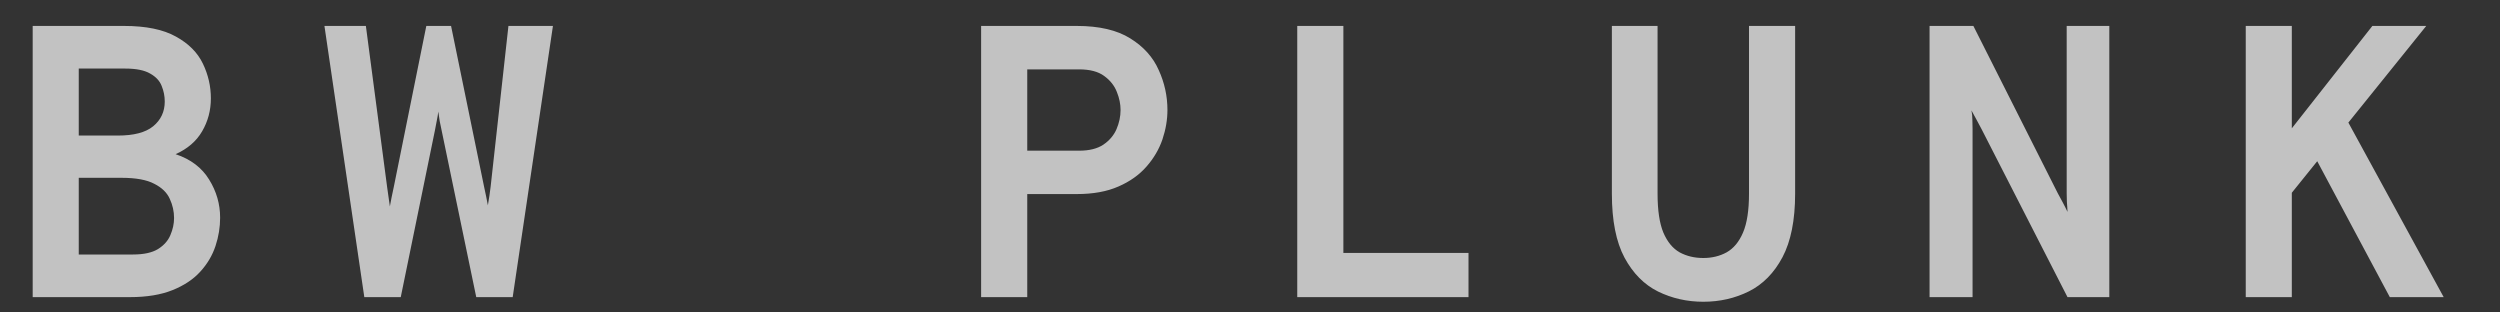 <svg width="40" height="5" viewBox="0 0 40 5" fill="none" xmlns="http://www.w3.org/2000/svg">
<rect x="0" y="0" width="40" height="5" fill="#333333" stroke="none"/>
<path opacity="0.7" d="M0.523 4.754V0.415H1.985C2.337 0.415 2.613 0.472 2.816 0.586C3.018 0.697 3.162 0.842 3.247 1.02C3.331 1.195 3.374 1.38 3.374 1.574C3.374 1.766 3.327 1.942 3.234 2.101C3.143 2.258 3.002 2.38 2.81 2.467C3.051 2.547 3.23 2.683 3.346 2.873C3.464 3.063 3.522 3.266 3.522 3.483C3.522 3.634 3.498 3.785 3.448 3.936C3.398 4.086 3.317 4.224 3.203 4.348C3.092 4.47 2.944 4.568 2.76 4.642C2.576 4.716 2.349 4.754 2.078 4.754H0.523ZM1.26 4.072H2.128C2.299 4.072 2.433 4.043 2.528 3.985C2.623 3.925 2.689 3.851 2.726 3.762C2.765 3.671 2.785 3.58 2.785 3.489C2.785 3.382 2.762 3.28 2.717 3.183C2.673 3.083 2.591 3.003 2.469 2.941C2.349 2.877 2.175 2.845 1.948 2.845H1.26V4.072ZM1.26 2.169H1.886C2.14 2.169 2.328 2.12 2.45 2.021C2.574 1.919 2.636 1.787 2.636 1.624C2.636 1.539 2.62 1.457 2.587 1.376C2.556 1.295 2.495 1.229 2.404 1.178C2.313 1.124 2.18 1.097 2.004 1.097H1.26V2.169ZM5.829 4.754L5.191 0.415H5.854L6.195 3C6.199 3.031 6.206 3.08 6.216 3.149C6.227 3.215 6.234 3.266 6.238 3.303C6.244 3.266 6.254 3.217 6.266 3.155C6.281 3.091 6.292 3.037 6.3 2.994L6.821 0.415H7.217L7.744 2.981C7.757 3.039 7.768 3.093 7.778 3.142C7.789 3.19 7.798 3.237 7.806 3.285C7.816 3.225 7.825 3.173 7.831 3.13C7.837 3.084 7.843 3.037 7.85 2.987L8.135 0.415H8.847L8.203 4.754H7.62L7.069 2.101C7.056 2.041 7.045 1.986 7.035 1.937C7.026 1.885 7.019 1.835 7.013 1.785C7.007 1.835 6.998 1.884 6.988 1.934C6.98 1.981 6.969 2.035 6.957 2.095L6.412 4.754H5.829ZM15.698 4.754V0.415H17.229C17.588 0.415 17.873 0.482 18.084 0.614C18.297 0.746 18.449 0.915 18.54 1.122C18.633 1.326 18.679 1.539 18.679 1.76C18.679 1.915 18.652 2.072 18.599 2.231C18.545 2.388 18.46 2.533 18.344 2.665C18.229 2.797 18.079 2.904 17.895 2.984C17.711 3.065 17.489 3.105 17.229 3.105H16.436V4.754H15.698ZM16.436 2.411H17.266C17.427 2.411 17.556 2.379 17.653 2.315C17.75 2.249 17.821 2.166 17.864 2.067C17.907 1.966 17.929 1.864 17.929 1.76C17.929 1.667 17.91 1.571 17.87 1.472C17.831 1.371 17.763 1.285 17.666 1.215C17.571 1.145 17.438 1.11 17.266 1.11H16.436V2.411ZM20.756 4.754V0.415H21.494V4.047H23.496V4.754H20.756ZM27.253 4.828C26.992 4.828 26.751 4.773 26.528 4.664C26.307 4.554 26.128 4.374 25.992 4.122C25.857 3.869 25.79 3.529 25.79 3.099V0.415H26.521V3.099C26.521 3.365 26.552 3.573 26.614 3.722C26.678 3.871 26.765 3.976 26.875 4.038C26.986 4.098 27.112 4.128 27.253 4.128C27.391 4.128 27.515 4.098 27.625 4.038C27.736 3.976 27.824 3.871 27.888 3.722C27.952 3.573 27.984 3.365 27.984 3.099V0.415H28.722V3.099C28.722 3.522 28.654 3.861 28.52 4.115C28.386 4.367 28.207 4.549 27.984 4.661C27.761 4.772 27.517 4.828 27.253 4.828ZM30.873 4.754V0.415H31.574L32.925 3.093C32.943 3.126 32.969 3.173 33.002 3.235C33.035 3.297 33.061 3.349 33.08 3.39C33.078 3.337 33.075 3.283 33.07 3.229C33.068 3.175 33.067 3.13 33.067 3.093V0.415H33.749V4.754H33.08L31.704 2.064C31.685 2.029 31.659 1.98 31.626 1.918C31.593 1.856 31.565 1.806 31.543 1.766C31.553 1.812 31.558 1.863 31.558 1.918C31.56 1.974 31.561 2.023 31.561 2.064V4.754H30.873ZM36.607 3.161V2.132L37.958 0.415H38.82L36.607 3.161ZM35.932 4.754V0.415H36.669V4.754H35.932ZM38.237 4.754L37.029 2.492L37.525 1.872L39.099 4.754H38.237Z" fill="white"/>
</svg>
